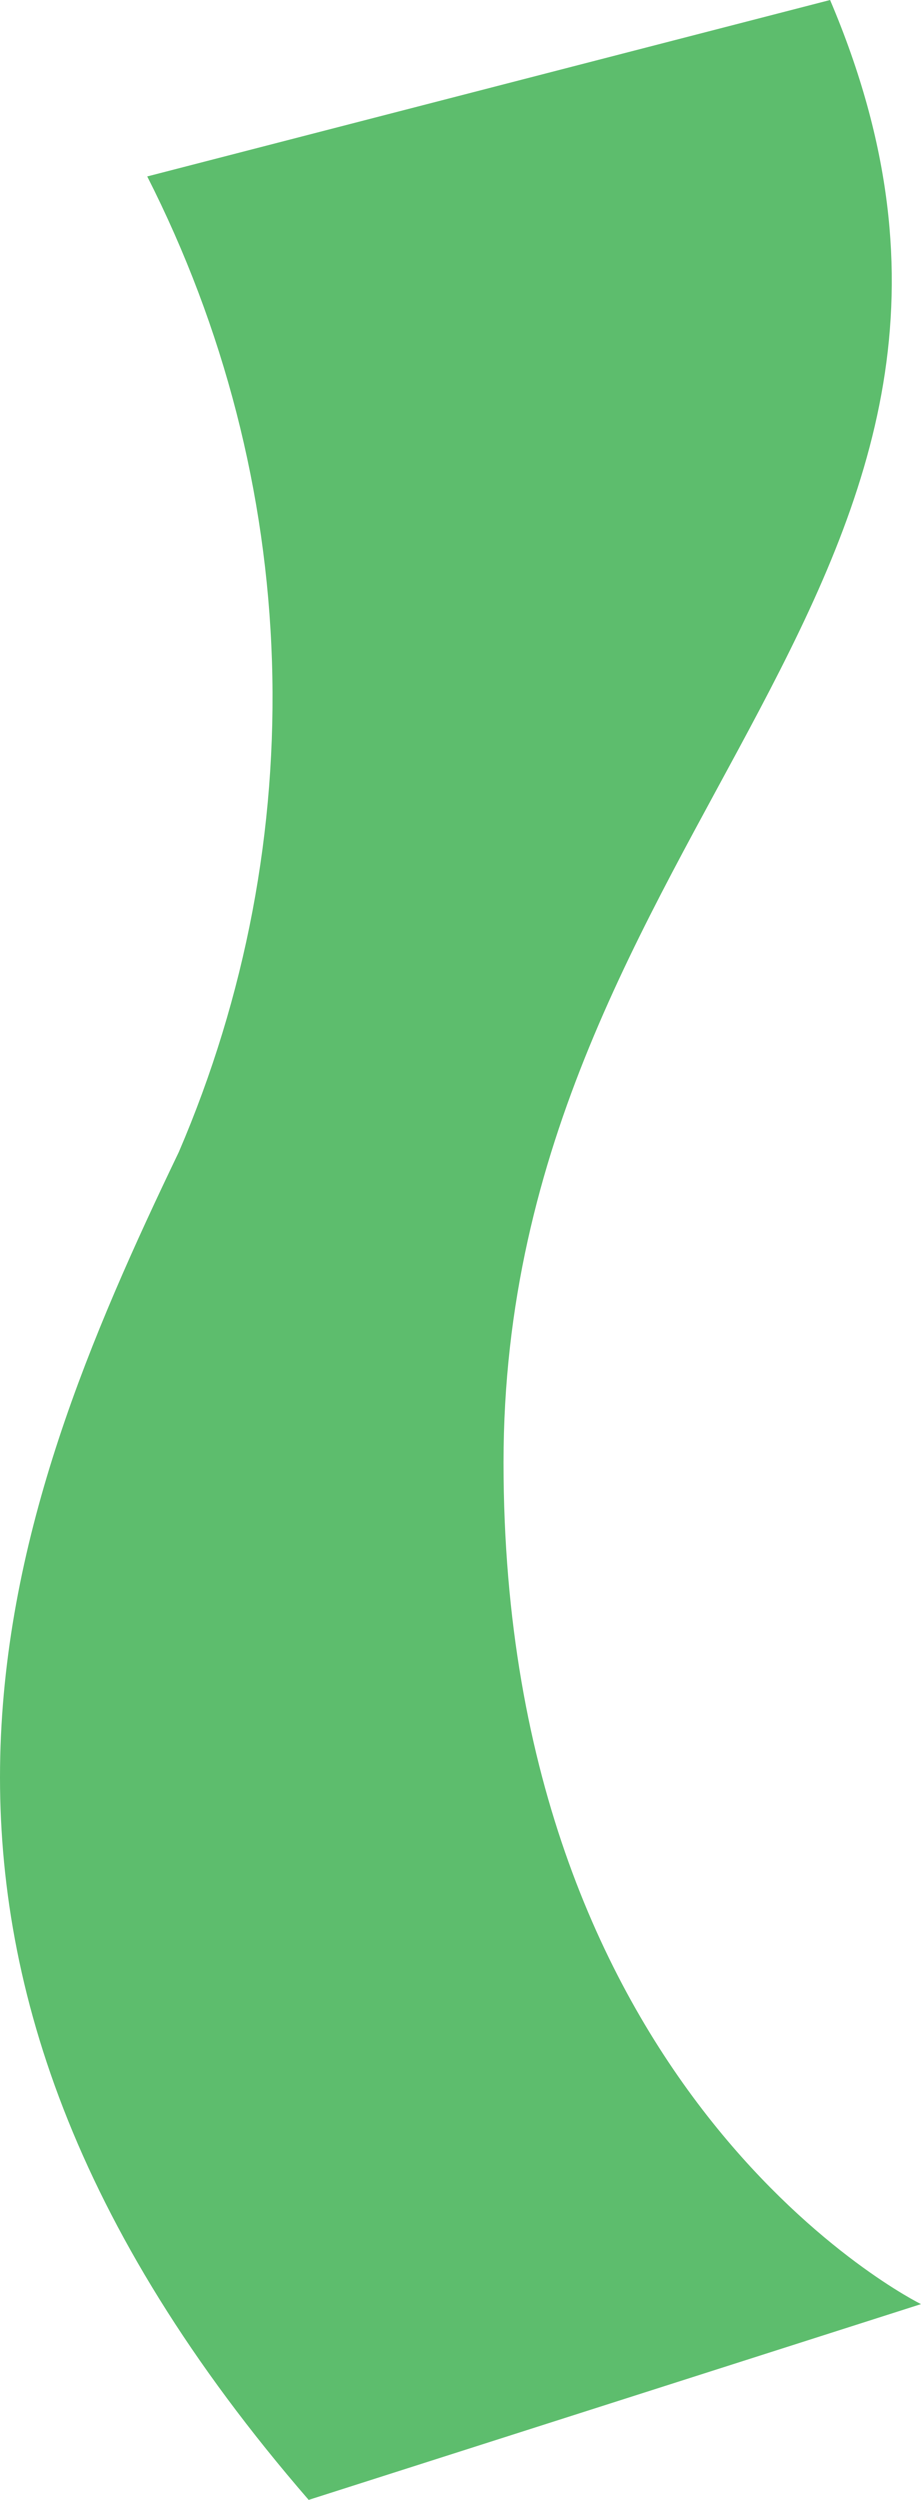 <svg width="7" height="19" viewBox="0 0 7 19" fill="none" xmlns="http://www.w3.org/2000/svg">
<path d="M2.346 19L7 17.512C7 17.512 3.827 15.956 3.827 11.116C3.827 6.275 8.185 4.411 6.309 0L1.119 1.341C1.703 2.492 2.026 3.747 2.067 5.024C2.108 6.301 1.867 7.573 1.359 8.756C0.034 11.518 -1.264 14.83 2.346 19Z" fill="#5DBD6D"/>
</svg>
